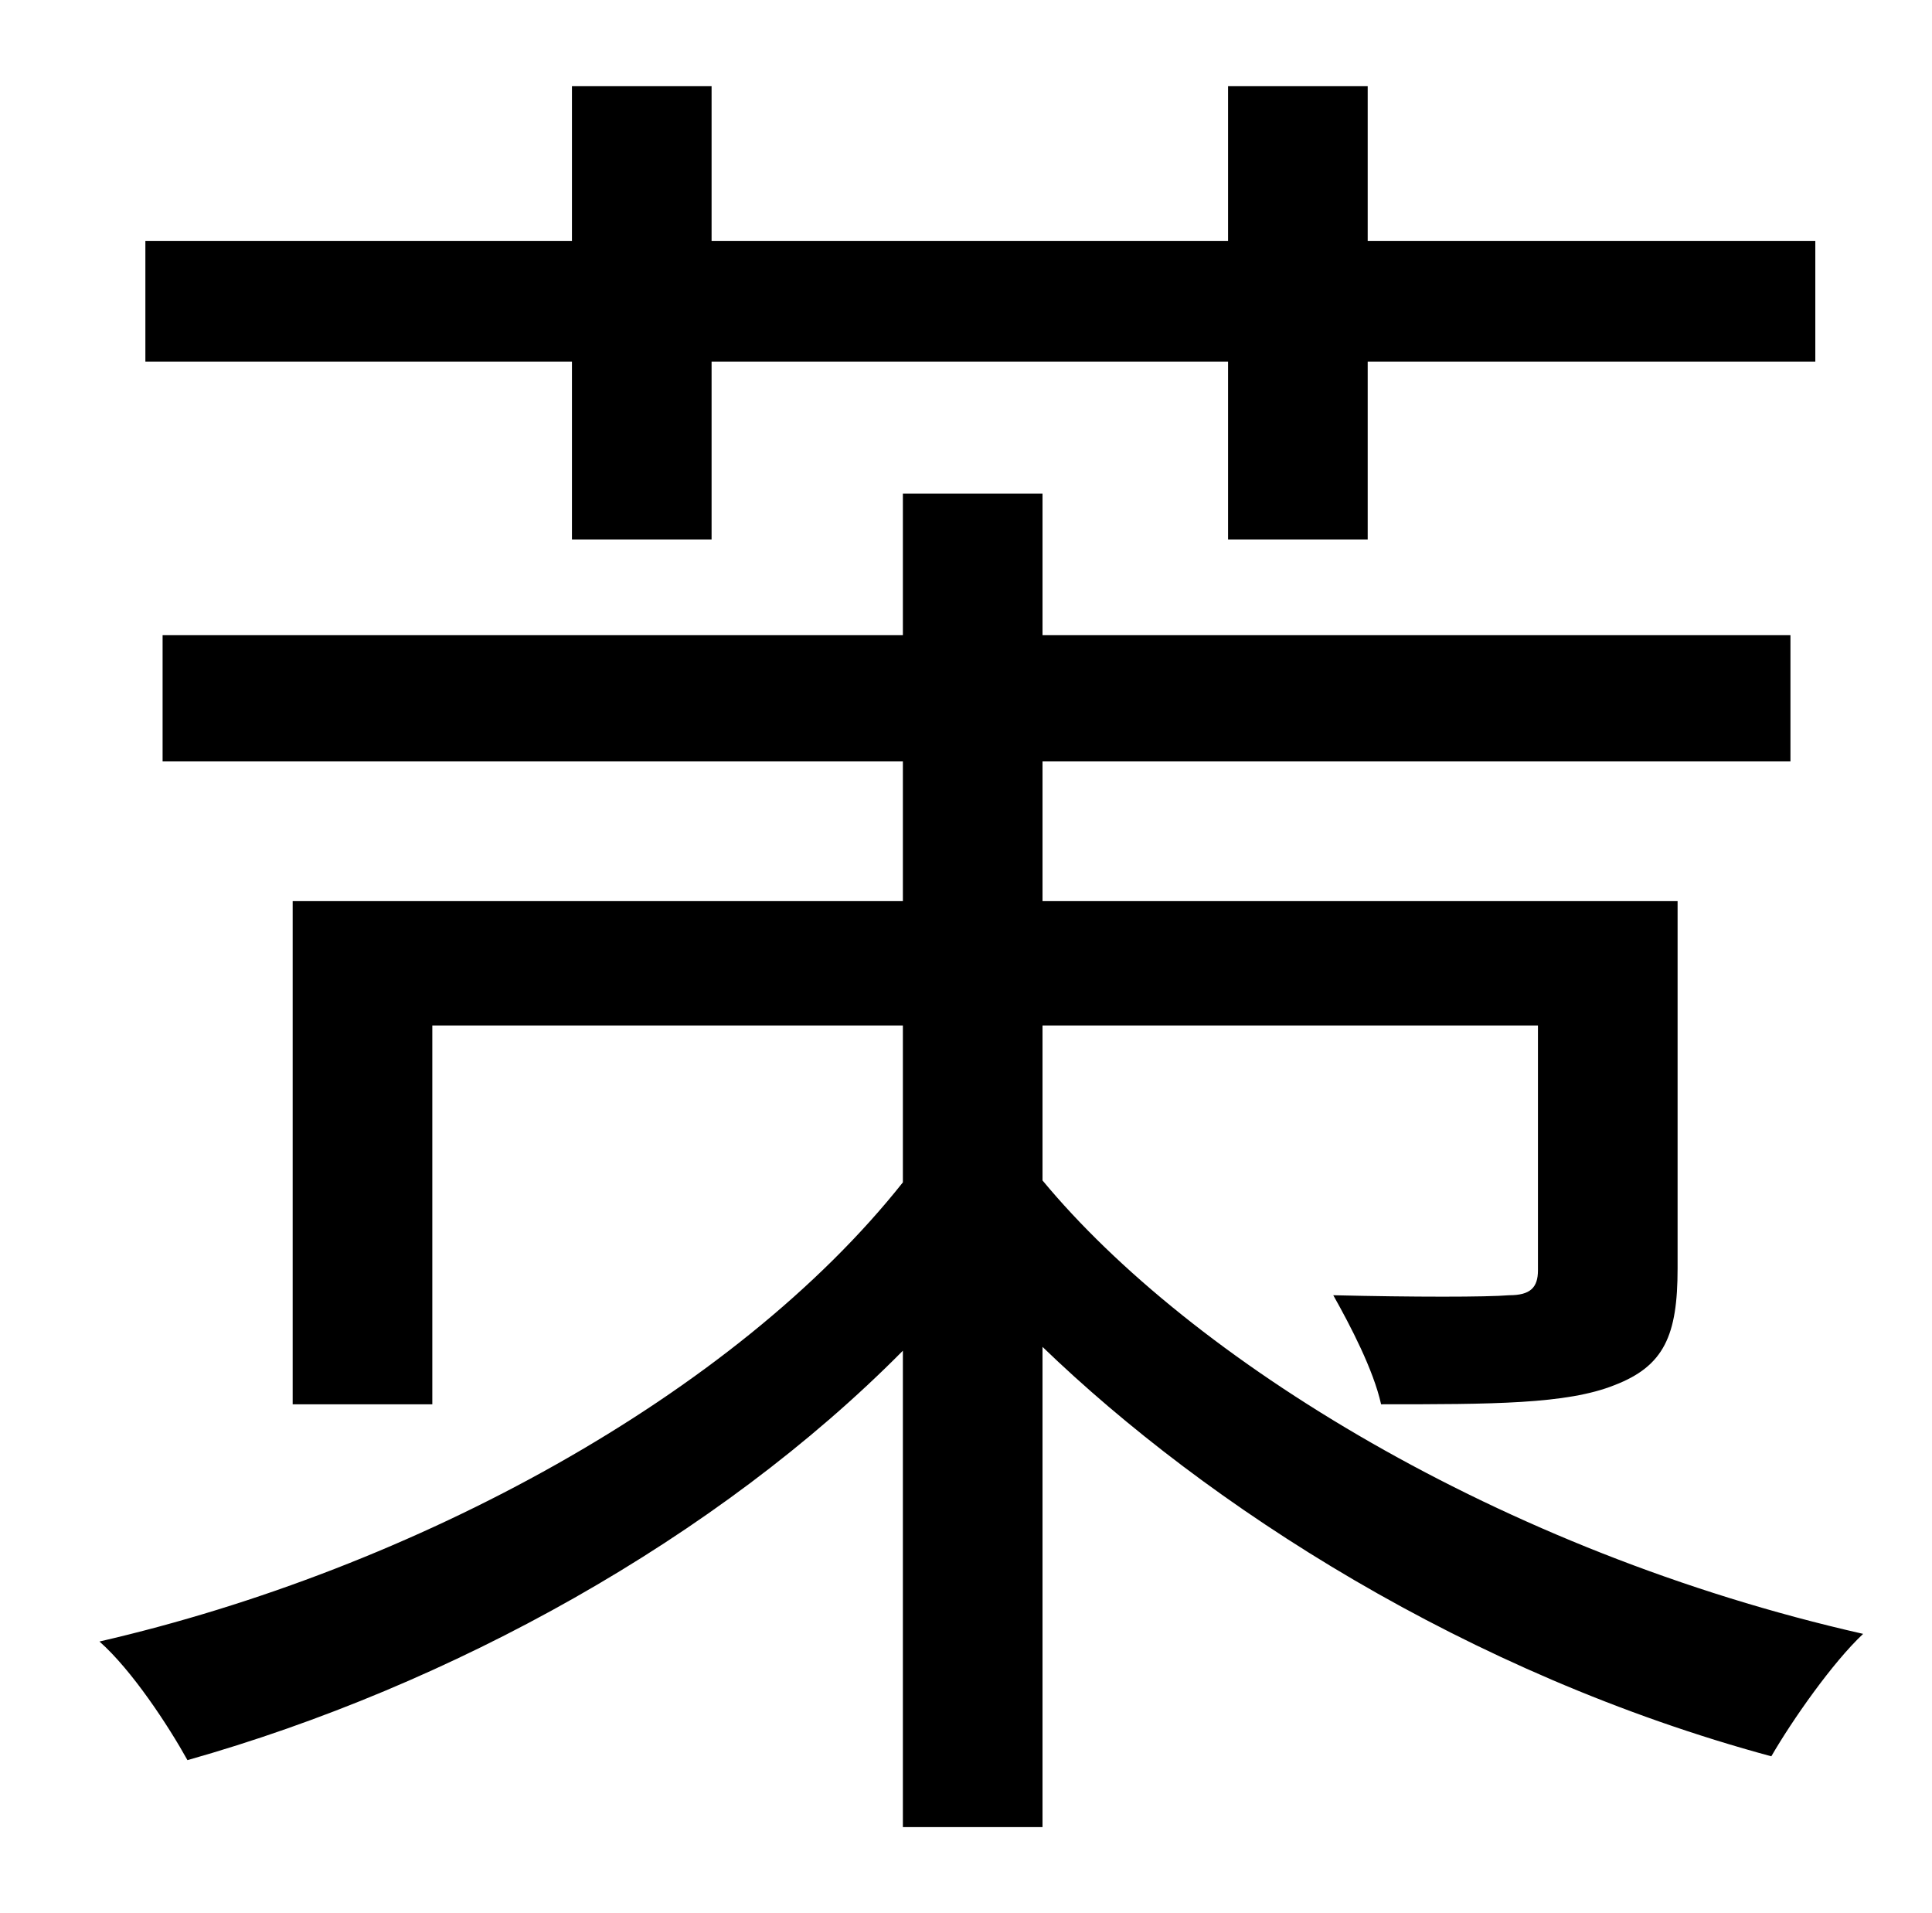 <?xml version="1.0" standalone="no"?>
<!DOCTYPE svg PUBLIC "-//W3C//DTD SVG 1.1//EN" "http://www.w3.org/Graphics/SVG/1.1/DTD/svg11.dtd" >
<svg xmlns="http://www.w3.org/2000/svg" xmlns:xlink="http://www.w3.org/1999/xlink" version="1.1" viewBox="-10 0 1010 1000">
   <path fill="currentColor"
d="M289 282v-93h-223v-63h223v-81h73v81h270v-81h73v81h234v63h-234v93h-73v-93h-270v93h-73zM535 536v81c77 93 239 194 429 237c-16 15 -37 45 -48 64c-159 -43 -295 -131 -381 -214v251h-73v-249c-97 98 -236 175 -374 214c-10 -18 -29 -47 -46 -62
c165 -38 332 -129 420 -240v-82h-246v198h-73v-263h319v-73h-387v-66h387v-74h73v74h391v66h-391v73h332v192c0 35 -7 51 -33 61c-25 10 -64 10 -122 10c-4 -18 -16 -41 -25 -57c42 1 80 1 92 0c11 0 15 -4 15 -13v-128h-259z" />
</svg>
